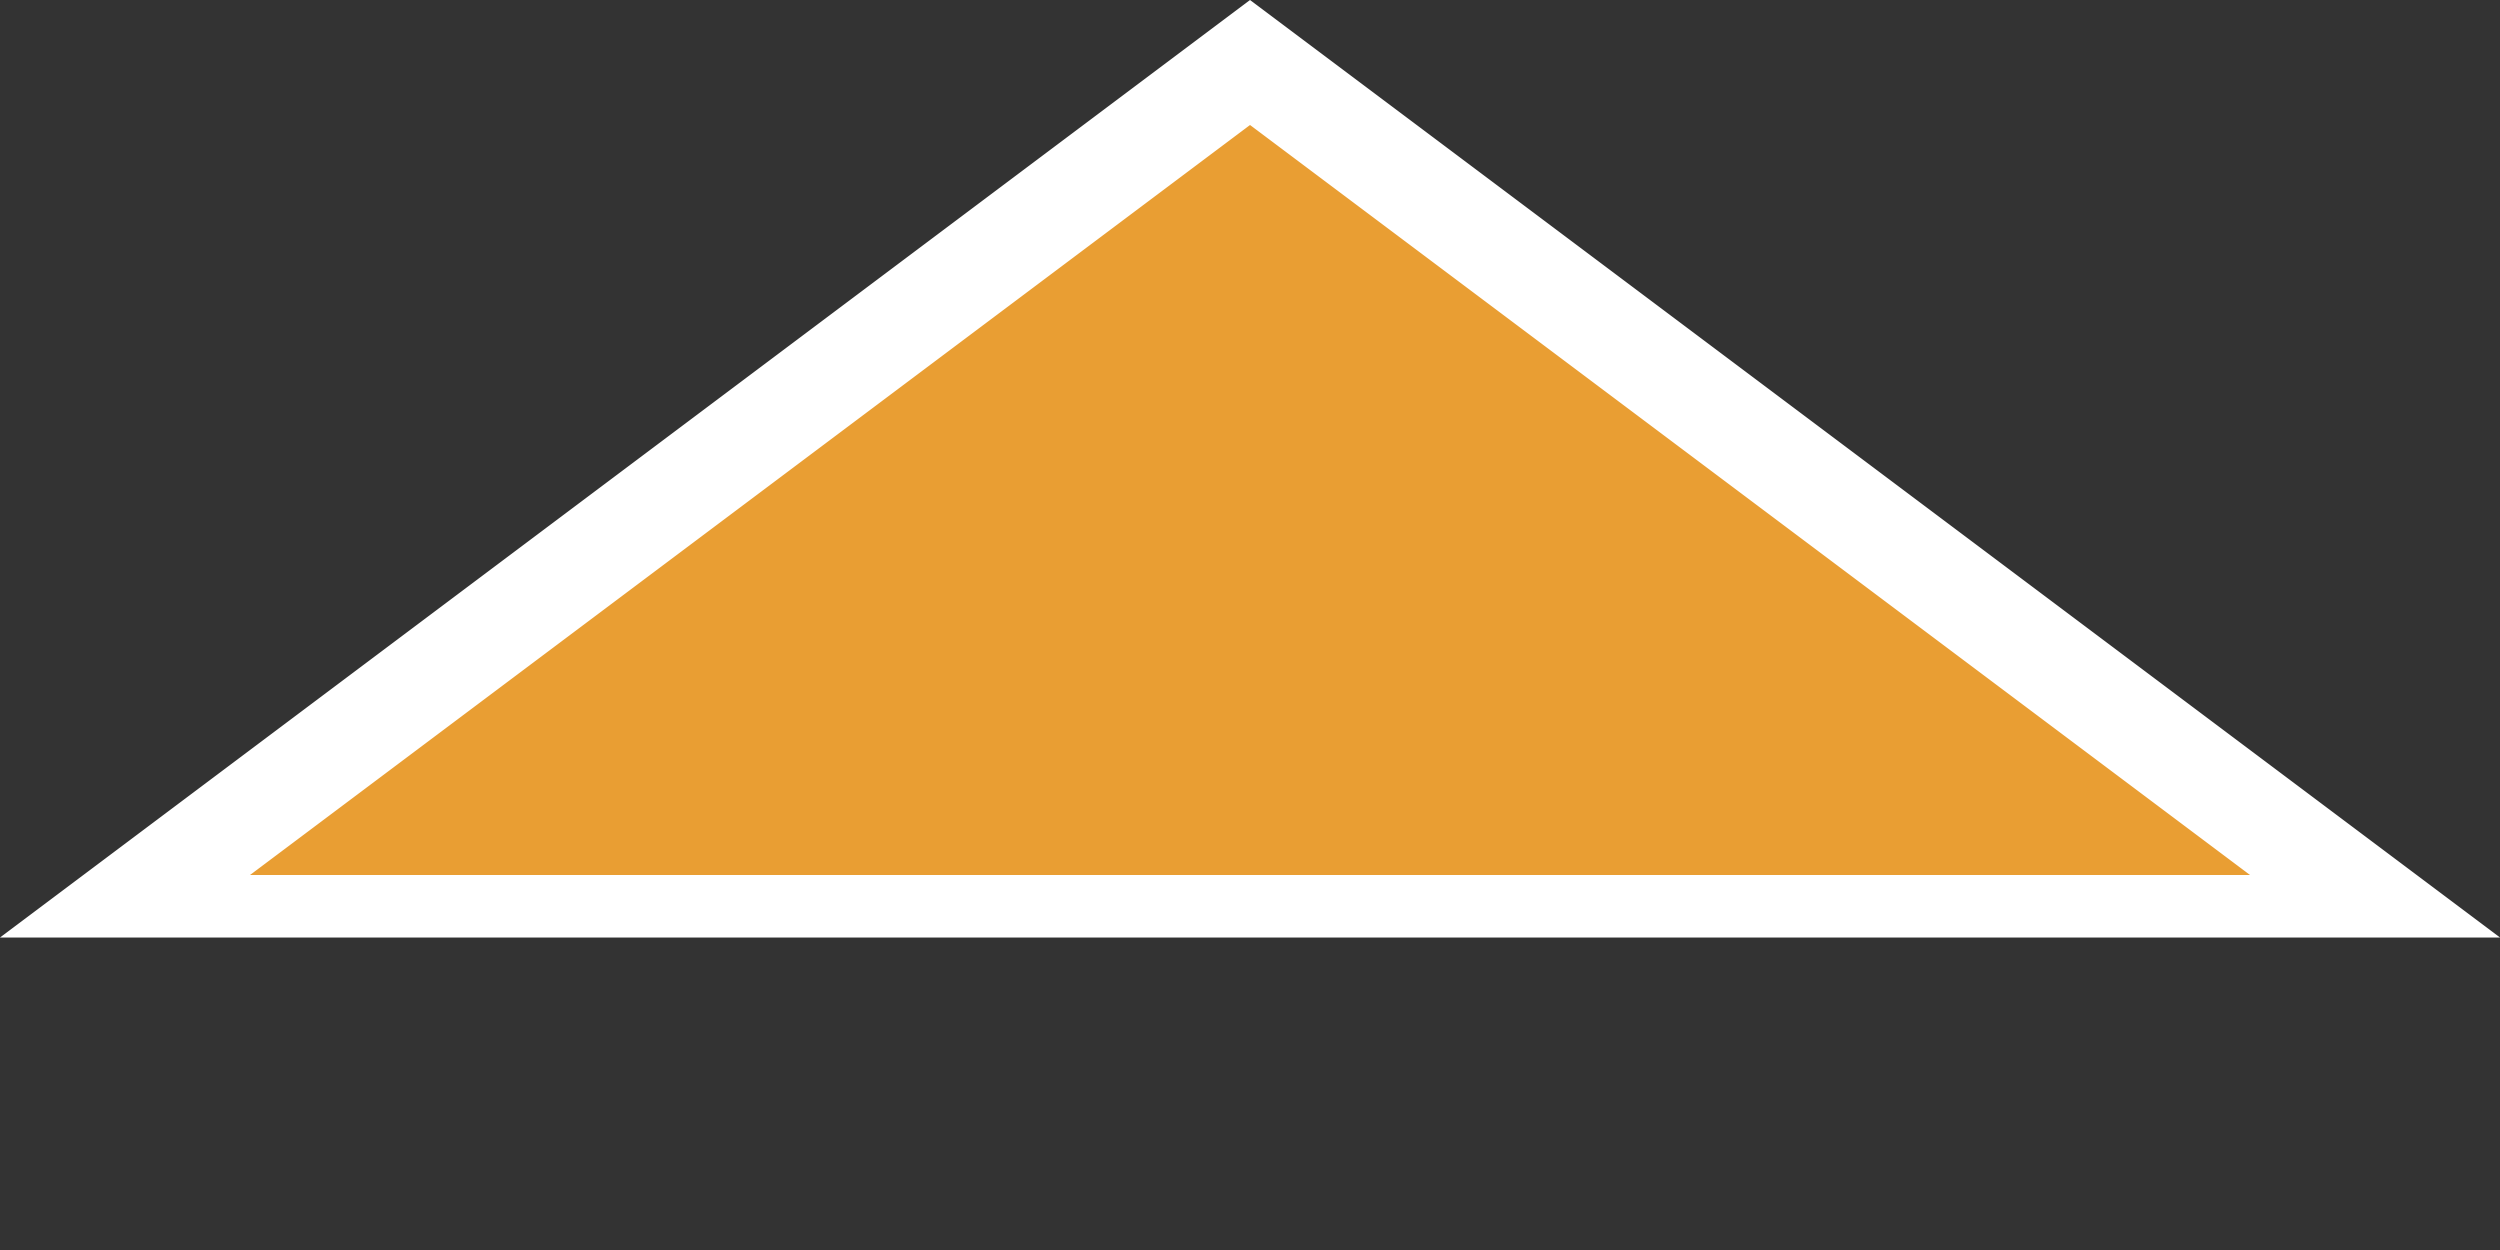 <!--Created with Inkscape (http://www.inkscape.org/)--><svg xmlns:dc="http://purl.org/dc/elements/1.1/" xmlns:cc="http://creativecommons.org/ns#" xmlns:rdf="http://www.w3.org/1999/02/22-rdf-syntax-ns#" xmlns="http://www.w3.org/2000/svg" xmlns:sodipodi="http://sodipodi.sourceforge.net/DTD/sodipodi-0.dtd" xmlns:inkscape="http://www.inkscape.org/namespaces/inkscape" width="40" height="20" inkscape:version="0.92.1 r15371" sodipodi:docname="bar_up.svg"><rect width="100%" height="100%" fill="#333333" stroke="none"/><sodipodi:namedview pagecolor="#959595" bordercolor="#666666" borderopacity="1.0" inkscape:pageopacity="0" inkscape:pageshadow="2" inkscape:zoom="15.839192" inkscape:cx="22.43111" inkscape:cy="5.76364" inkscape:document-units="px" inkscape:current-layer="layer1" showgrid="true" fit-margin-top="0" fit-margin-left="0" fit-margin-right="0" fit-margin-bottom="0" inkscape:window-width="1884" inkscape:window-height="1051" inkscape:window-x="0" inkscape:window-y="0" inkscape:window-maximized="1"><inkscape:grid type="xygrid"/></sodipodi:namedview><g inkscape:label="Calque 1" inkscape:groupmode="layer"><path style="fill:#fff;stroke:none;stroke-width:1px;stroke-linecap:butt;stroke-linejoin:miter;stroke-opacity:1;fill-opacity:1" d="m503.184 437.545-20 15h40z" inkscape:connector-curvature="0" transform="translate(-483.184 -437.545)"/><path style="fill:#e99e33;stroke:none;stroke-width:1px;stroke-linecap:butt;stroke-linejoin:miter;stroke-opacity:1;fill-opacity:1" d="m503.184 439.545-16 12h32z" inkscape:connector-curvature="0" transform="translate(-483.184 -437.545)"/></g></svg>